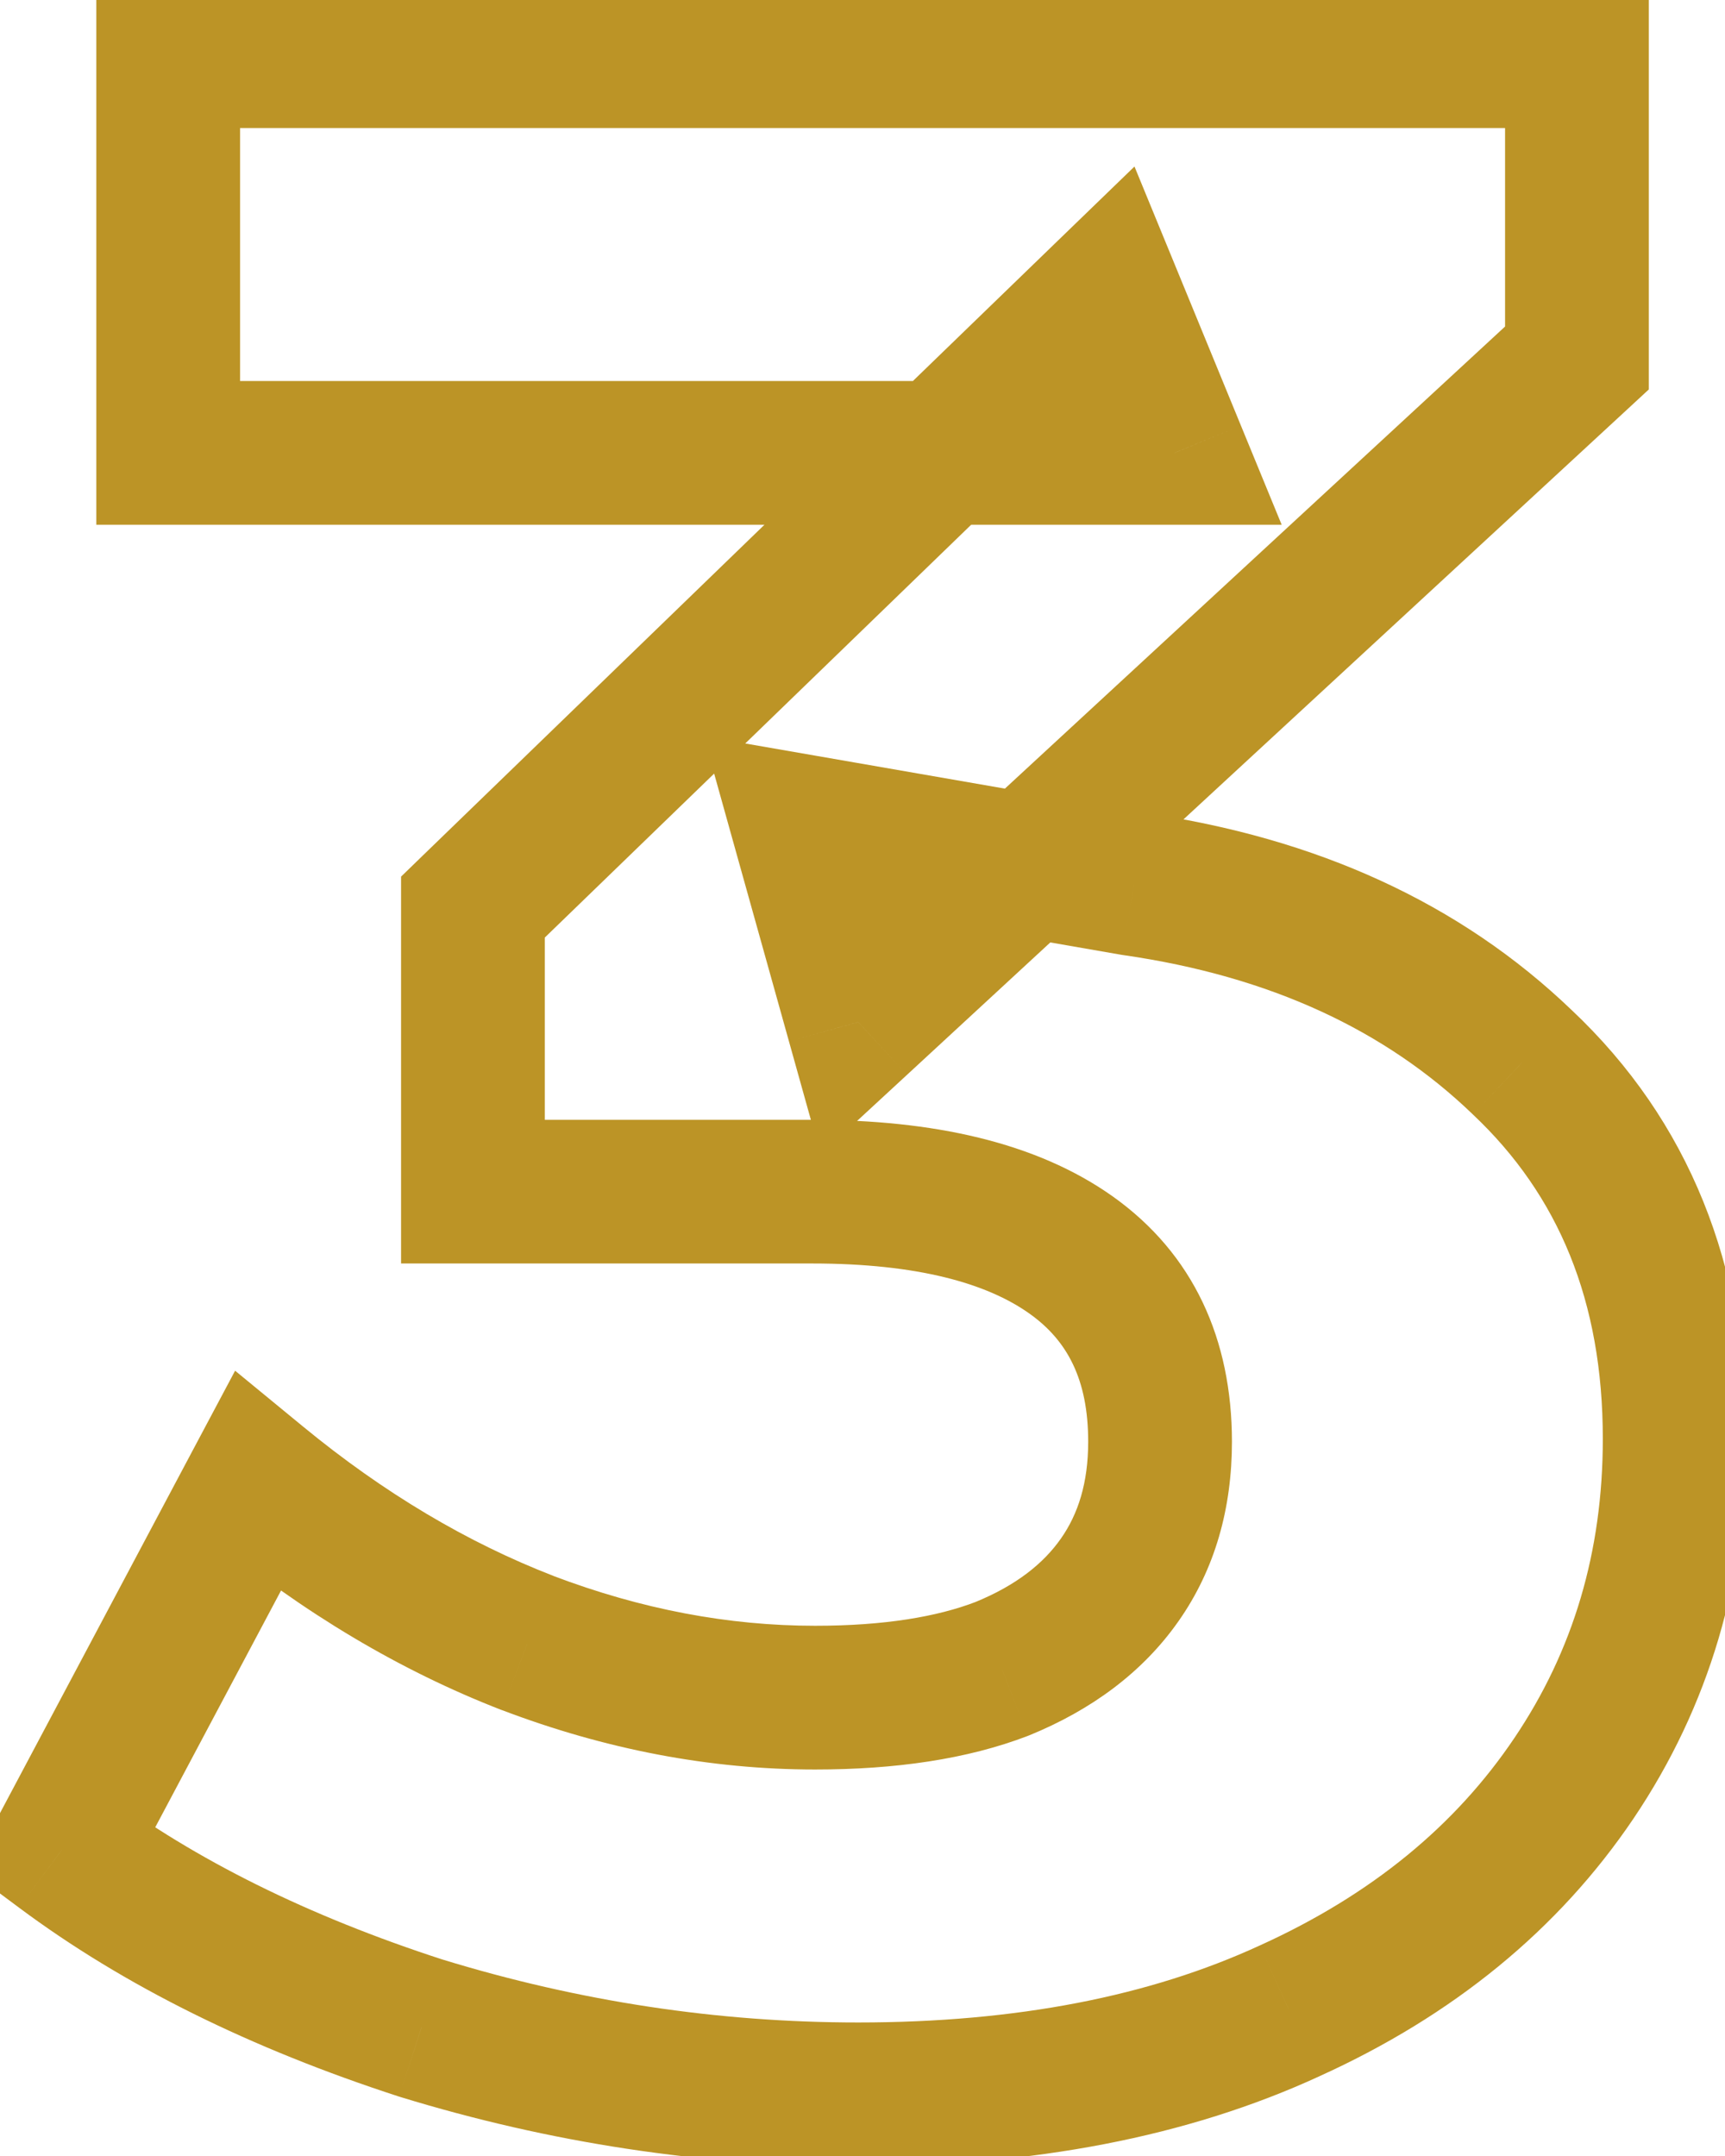 <svg width="24" height="30" viewBox="0 0 24 30" fill="none" xmlns="http://www.w3.org/2000/svg">
<mask id="path-1-outside-1_299_550" maskUnits="userSpaceOnUse" x="-0.5" y="-1.178" width="25" height="32" fill="black">
<rect fill="white" x="-0.5" y="-1.178" width="25" height="32"/>
<path d="M15.78 12.302C17.993 12.621 19.793 13.448 21.18 14.781C22.593 16.115 23.3 17.861 23.3 20.021C23.3 21.782 22.833 23.355 21.9 24.741C20.967 26.128 19.647 27.208 17.94 27.982C16.26 28.755 14.26 29.142 11.94 29.142C9.887 29.142 7.86 28.835 5.86 28.221C3.887 27.581 2.22 26.755 0.86 25.741L3.58 20.622C4.78 21.608 6.033 22.355 7.34 22.861C8.673 23.368 10.007 23.622 11.34 23.622C12.38 23.622 13.247 23.488 13.94 23.221C14.66 22.928 15.207 22.515 15.58 21.982C15.953 21.448 16.14 20.808 16.14 20.061C16.14 18.915 15.727 18.048 14.9 17.462C14.073 16.875 12.873 16.581 11.3 16.581H6.58V12.621L15.42 4.062L16.34 6.302H2.34V0.782H21.94V4.982L11.94 14.222L11.18 11.502L15.78 12.302Z"/>
</mask>
<path d="M15.78 12.302L15.609 13.287L15.623 13.289L15.637 13.291L15.78 12.302ZM21.18 14.781L20.487 15.502L20.494 15.509L21.18 14.781ZM21.9 24.741L22.73 25.3L21.9 24.741ZM17.94 27.982L17.527 27.071L17.522 27.073L17.94 27.982ZM5.86 28.221L5.551 29.173L5.559 29.175L5.567 29.178L5.86 28.221ZM0.86 25.741L-0.023 25.272L-0.426 26.03L0.263 26.543L0.86 25.741ZM3.58 20.622L4.215 19.849L3.271 19.073L2.697 20.152L3.58 20.622ZM7.34 22.861L6.978 23.794L6.985 23.796L7.34 22.861ZM13.94 23.221L14.299 24.155L14.308 24.151L14.317 24.148L13.94 23.221ZM15.58 21.982L14.761 21.408L14.761 21.408L15.58 21.982ZM14.9 17.462L14.321 18.277H14.321L14.9 17.462ZM6.58 16.581H5.58V17.581H6.58V16.581ZM6.58 12.621L5.884 11.903L5.58 12.198V12.621H6.58ZM15.42 4.062L16.345 3.682L15.784 2.317L14.724 3.343L15.42 4.062ZM16.34 6.302V7.302H17.832L17.265 5.922L16.34 6.302ZM2.34 6.302H1.34V7.302H2.34V6.302ZM2.34 0.782V-0.218H1.34V0.782H2.34ZM21.94 0.782H22.94V-0.218H21.94V0.782ZM21.94 4.982L22.619 5.716L22.94 5.419V4.982H21.94ZM11.94 14.222L10.977 14.491L11.417 16.066L12.619 14.956L11.94 14.222ZM11.18 11.502L11.351 10.516L9.791 10.245L10.217 11.771L11.18 11.502ZM15.637 13.291C17.678 13.586 19.274 14.336 20.487 15.502L21.873 14.061C20.312 12.56 18.309 11.657 15.923 11.312L15.637 13.291ZM20.494 15.509C21.683 16.631 22.3 18.103 22.3 20.021H24.3C24.3 17.62 23.503 15.598 21.866 14.054L20.494 15.509ZM22.3 20.021C22.3 21.594 21.887 22.971 21.07 24.183L22.73 25.3C23.78 23.739 24.3 21.969 24.3 20.021H22.3ZM21.07 24.183C20.253 25.398 19.086 26.364 17.527 27.071L18.353 28.892C20.207 28.052 21.68 26.858 22.73 25.3L21.07 24.183ZM17.522 27.073C16.002 27.773 14.151 28.142 11.94 28.142V30.142C14.369 30.142 16.518 29.737 18.358 28.89L17.522 27.073ZM11.94 28.142C9.988 28.142 8.06 27.85 6.153 27.265L5.567 29.178C7.66 29.82 9.785 30.142 11.94 30.142V28.142ZM6.168 27.27C4.277 26.657 2.713 25.875 1.457 24.94L0.263 26.543C1.727 27.635 3.497 28.506 5.551 29.173L6.168 27.27ZM1.743 26.211L4.463 21.091L2.697 20.152L-0.023 25.272L1.743 26.211ZM2.945 21.394C4.218 22.441 5.563 23.245 6.978 23.794L7.702 21.929C6.504 21.465 5.342 20.776 4.215 19.849L2.945 21.394ZM6.985 23.796C8.424 24.343 9.877 24.622 11.34 24.622V22.622C10.136 22.622 8.923 22.393 7.695 21.927L6.985 23.796ZM11.34 24.622C12.457 24.622 13.455 24.479 14.299 24.155L13.581 22.288C13.038 22.497 12.303 22.622 11.34 22.622V24.622ZM14.317 24.148C15.18 23.796 15.896 23.274 16.399 22.555L14.761 21.408C14.518 21.755 14.14 22.06 13.563 22.295L14.317 24.148ZM16.399 22.555C16.907 21.83 17.14 20.982 17.14 20.061H15.14C15.14 20.634 15 21.067 14.761 21.408L16.399 22.555ZM17.14 20.061C17.14 18.64 16.607 17.447 15.479 16.646L14.321 18.277C14.846 18.649 15.14 19.19 15.14 20.061H17.14ZM15.479 16.646C14.413 15.89 12.974 15.582 11.3 15.582V17.581C12.773 17.581 13.734 17.86 14.321 18.277L15.479 16.646ZM11.3 15.582H6.58V17.581H11.3V15.582ZM7.58 16.581V12.621H5.58V16.581H7.58ZM7.276 13.34L16.116 4.78L14.724 3.343L5.884 11.903L7.276 13.34ZM14.495 4.441L15.415 6.681L17.265 5.922L16.345 3.682L14.495 4.441ZM16.34 5.302H2.34V7.302H16.34V5.302ZM3.34 6.302V0.782H1.34V6.302H3.34ZM2.34 1.782H21.94V-0.218H2.34V1.782ZM20.94 0.782V4.982H22.94V0.782H20.94ZM21.261 4.247L11.261 13.487L12.619 14.956L22.619 5.716L21.261 4.247ZM12.903 13.952L12.143 11.232L10.217 11.771L10.977 14.491L12.903 13.952ZM11.009 12.487L15.609 13.287L15.951 11.316L11.351 10.516L11.009 12.487Z" fill="#BC9426" mask="url(#path-1-outside-1_299_550)"/>
</svg>
